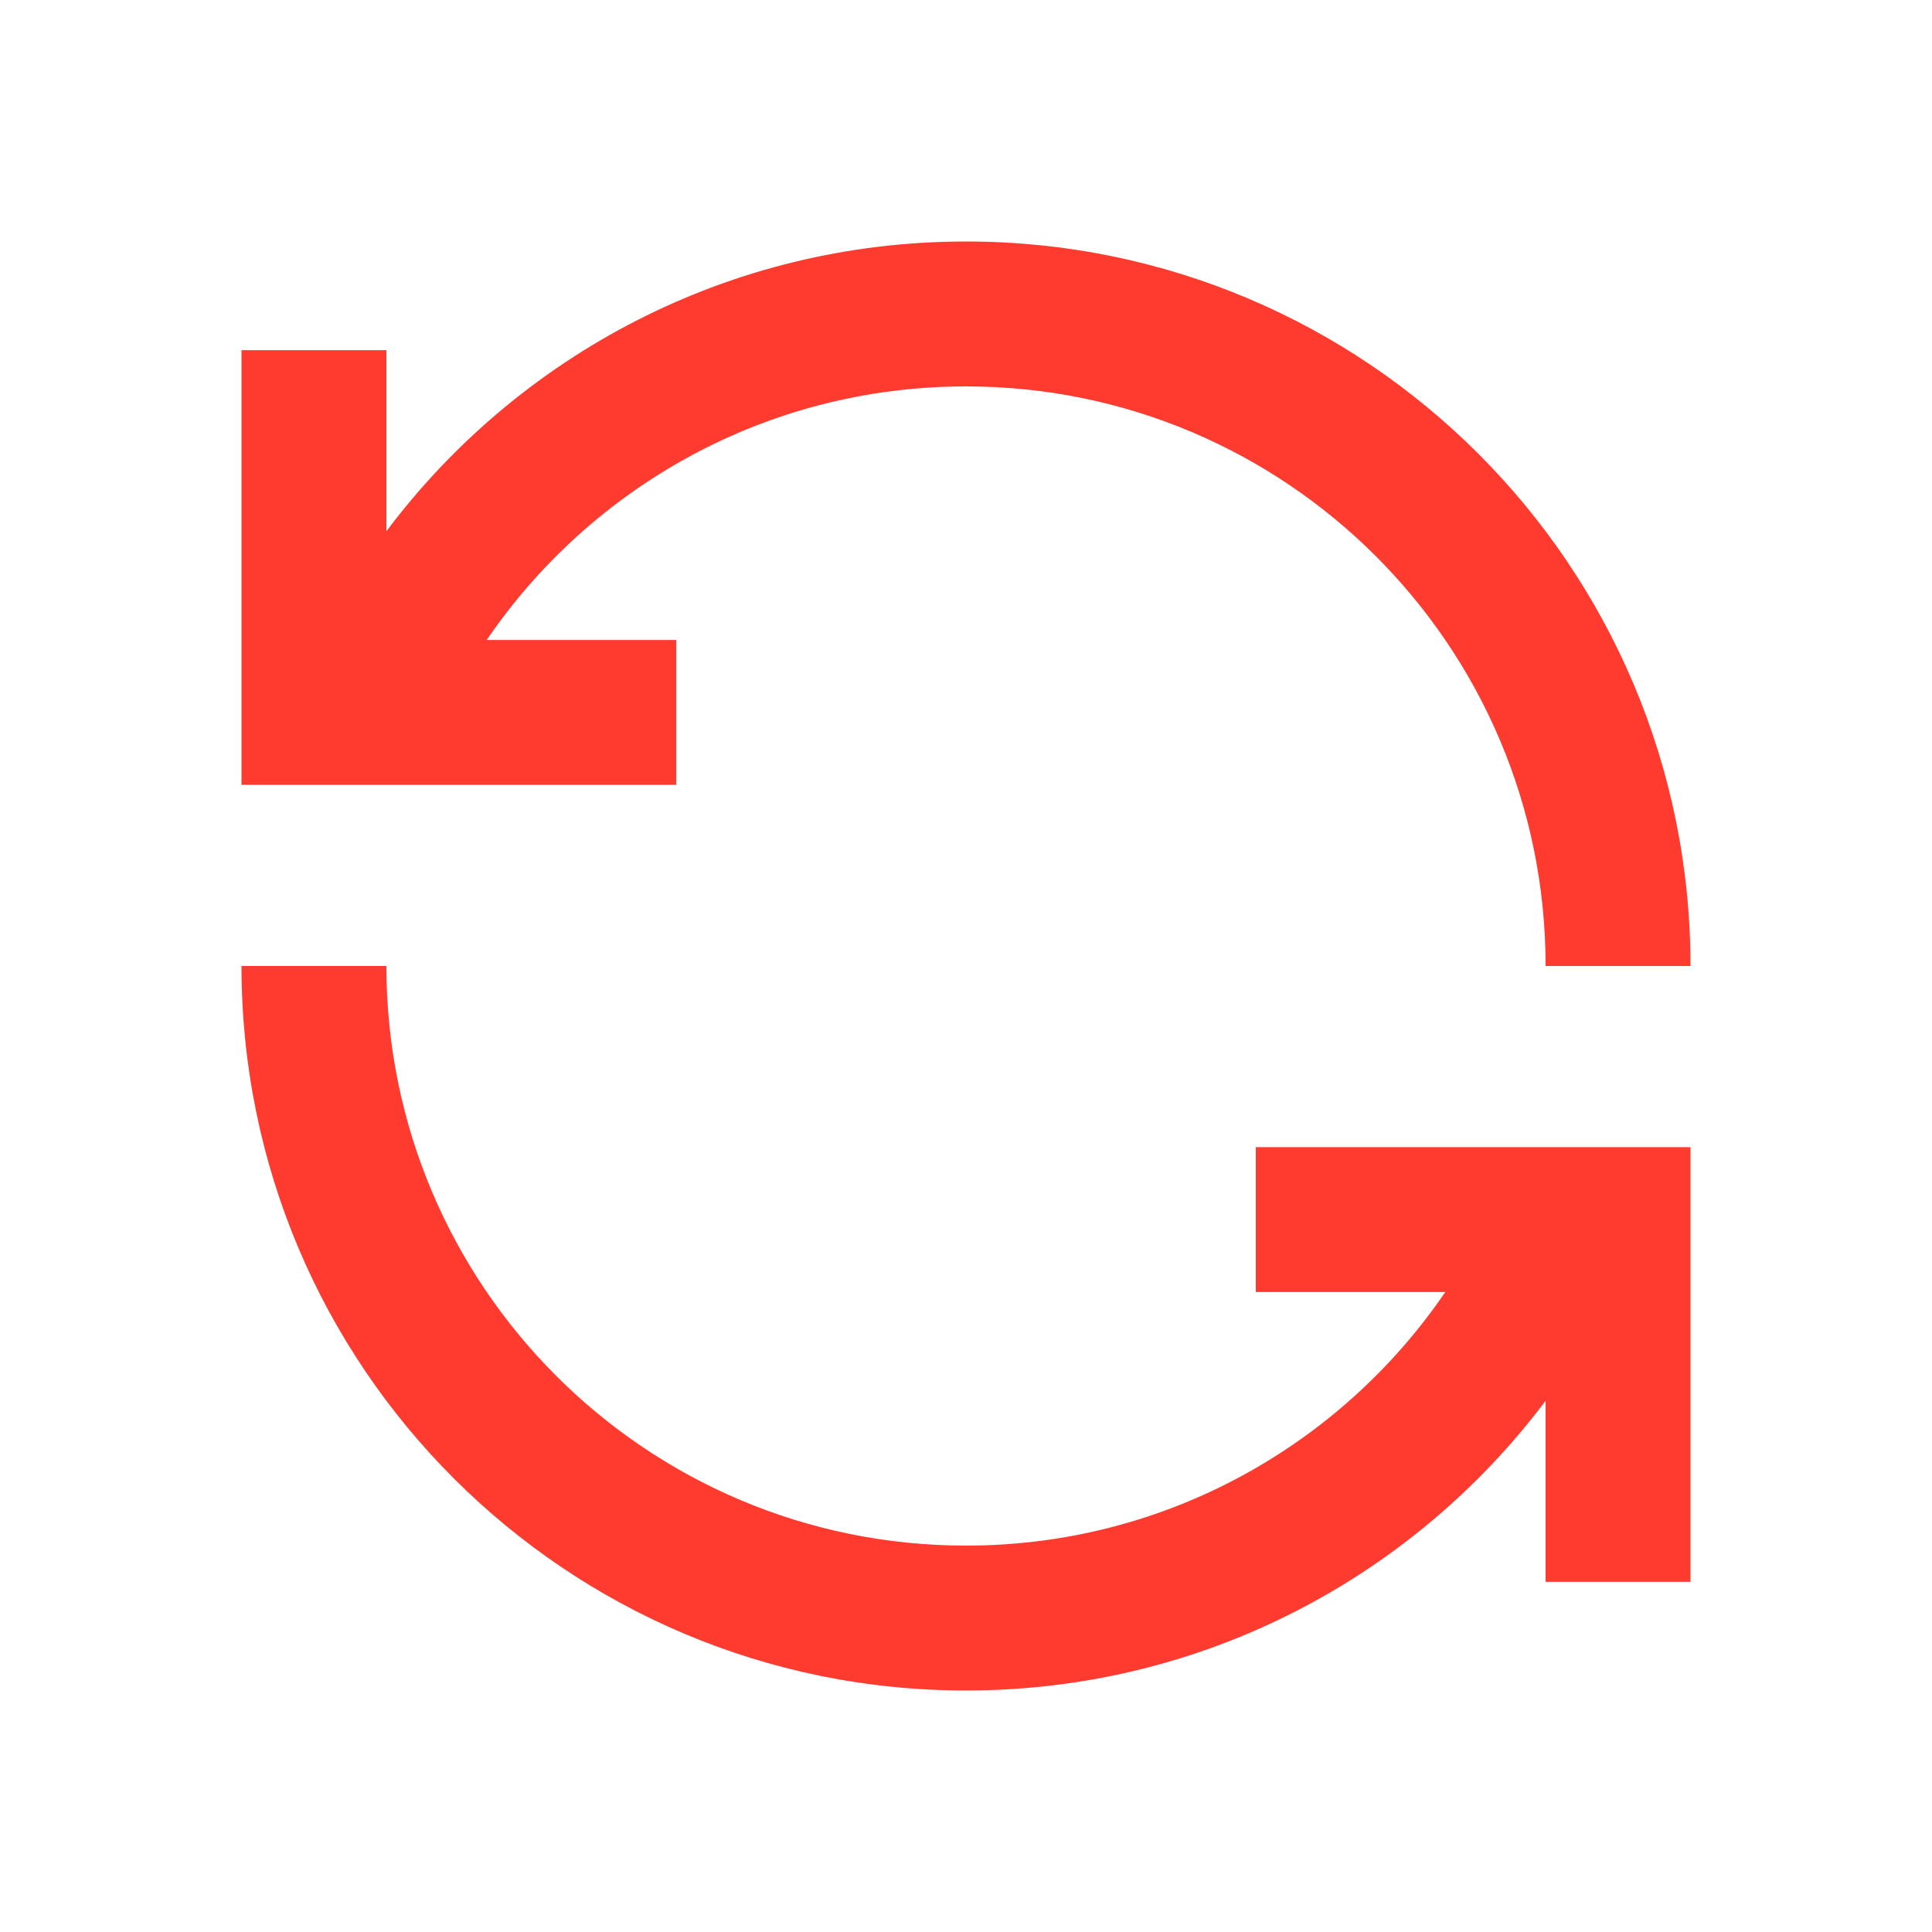 <svg xmlns="http://www.w3.org/2000/svg" xmlns:xlink="http://www.w3.org/1999/xlink" width="24" height="24" viewBox="0 0 24 24" fill="none">
<path d="M12 4.8C9.526 4.8 7.343 6.048 6.046 7.95L8.4 7.95L8.4 9.75L3 9.75L3 4.35L4.8 4.35L4.8 6.599C6.441 4.414 9.055 3 12 3C16.971 3 21 7.029 21 12L19.2 12C19.2 8.024 15.976 4.8 12 4.8ZM4.8 12C4.8 15.976 8.024 19.2 12 19.2C14.474 19.2 16.657 17.952 17.954 16.05L15.6 16.05L15.6 14.25L21 14.25L21 19.65L19.2 19.65L19.2 17.401C17.559 19.585 14.945 21 12 21C7.029 21 3 16.971 3 12L4.8 12Z"   fill="#FF3B30" >
</path>
</svg>
